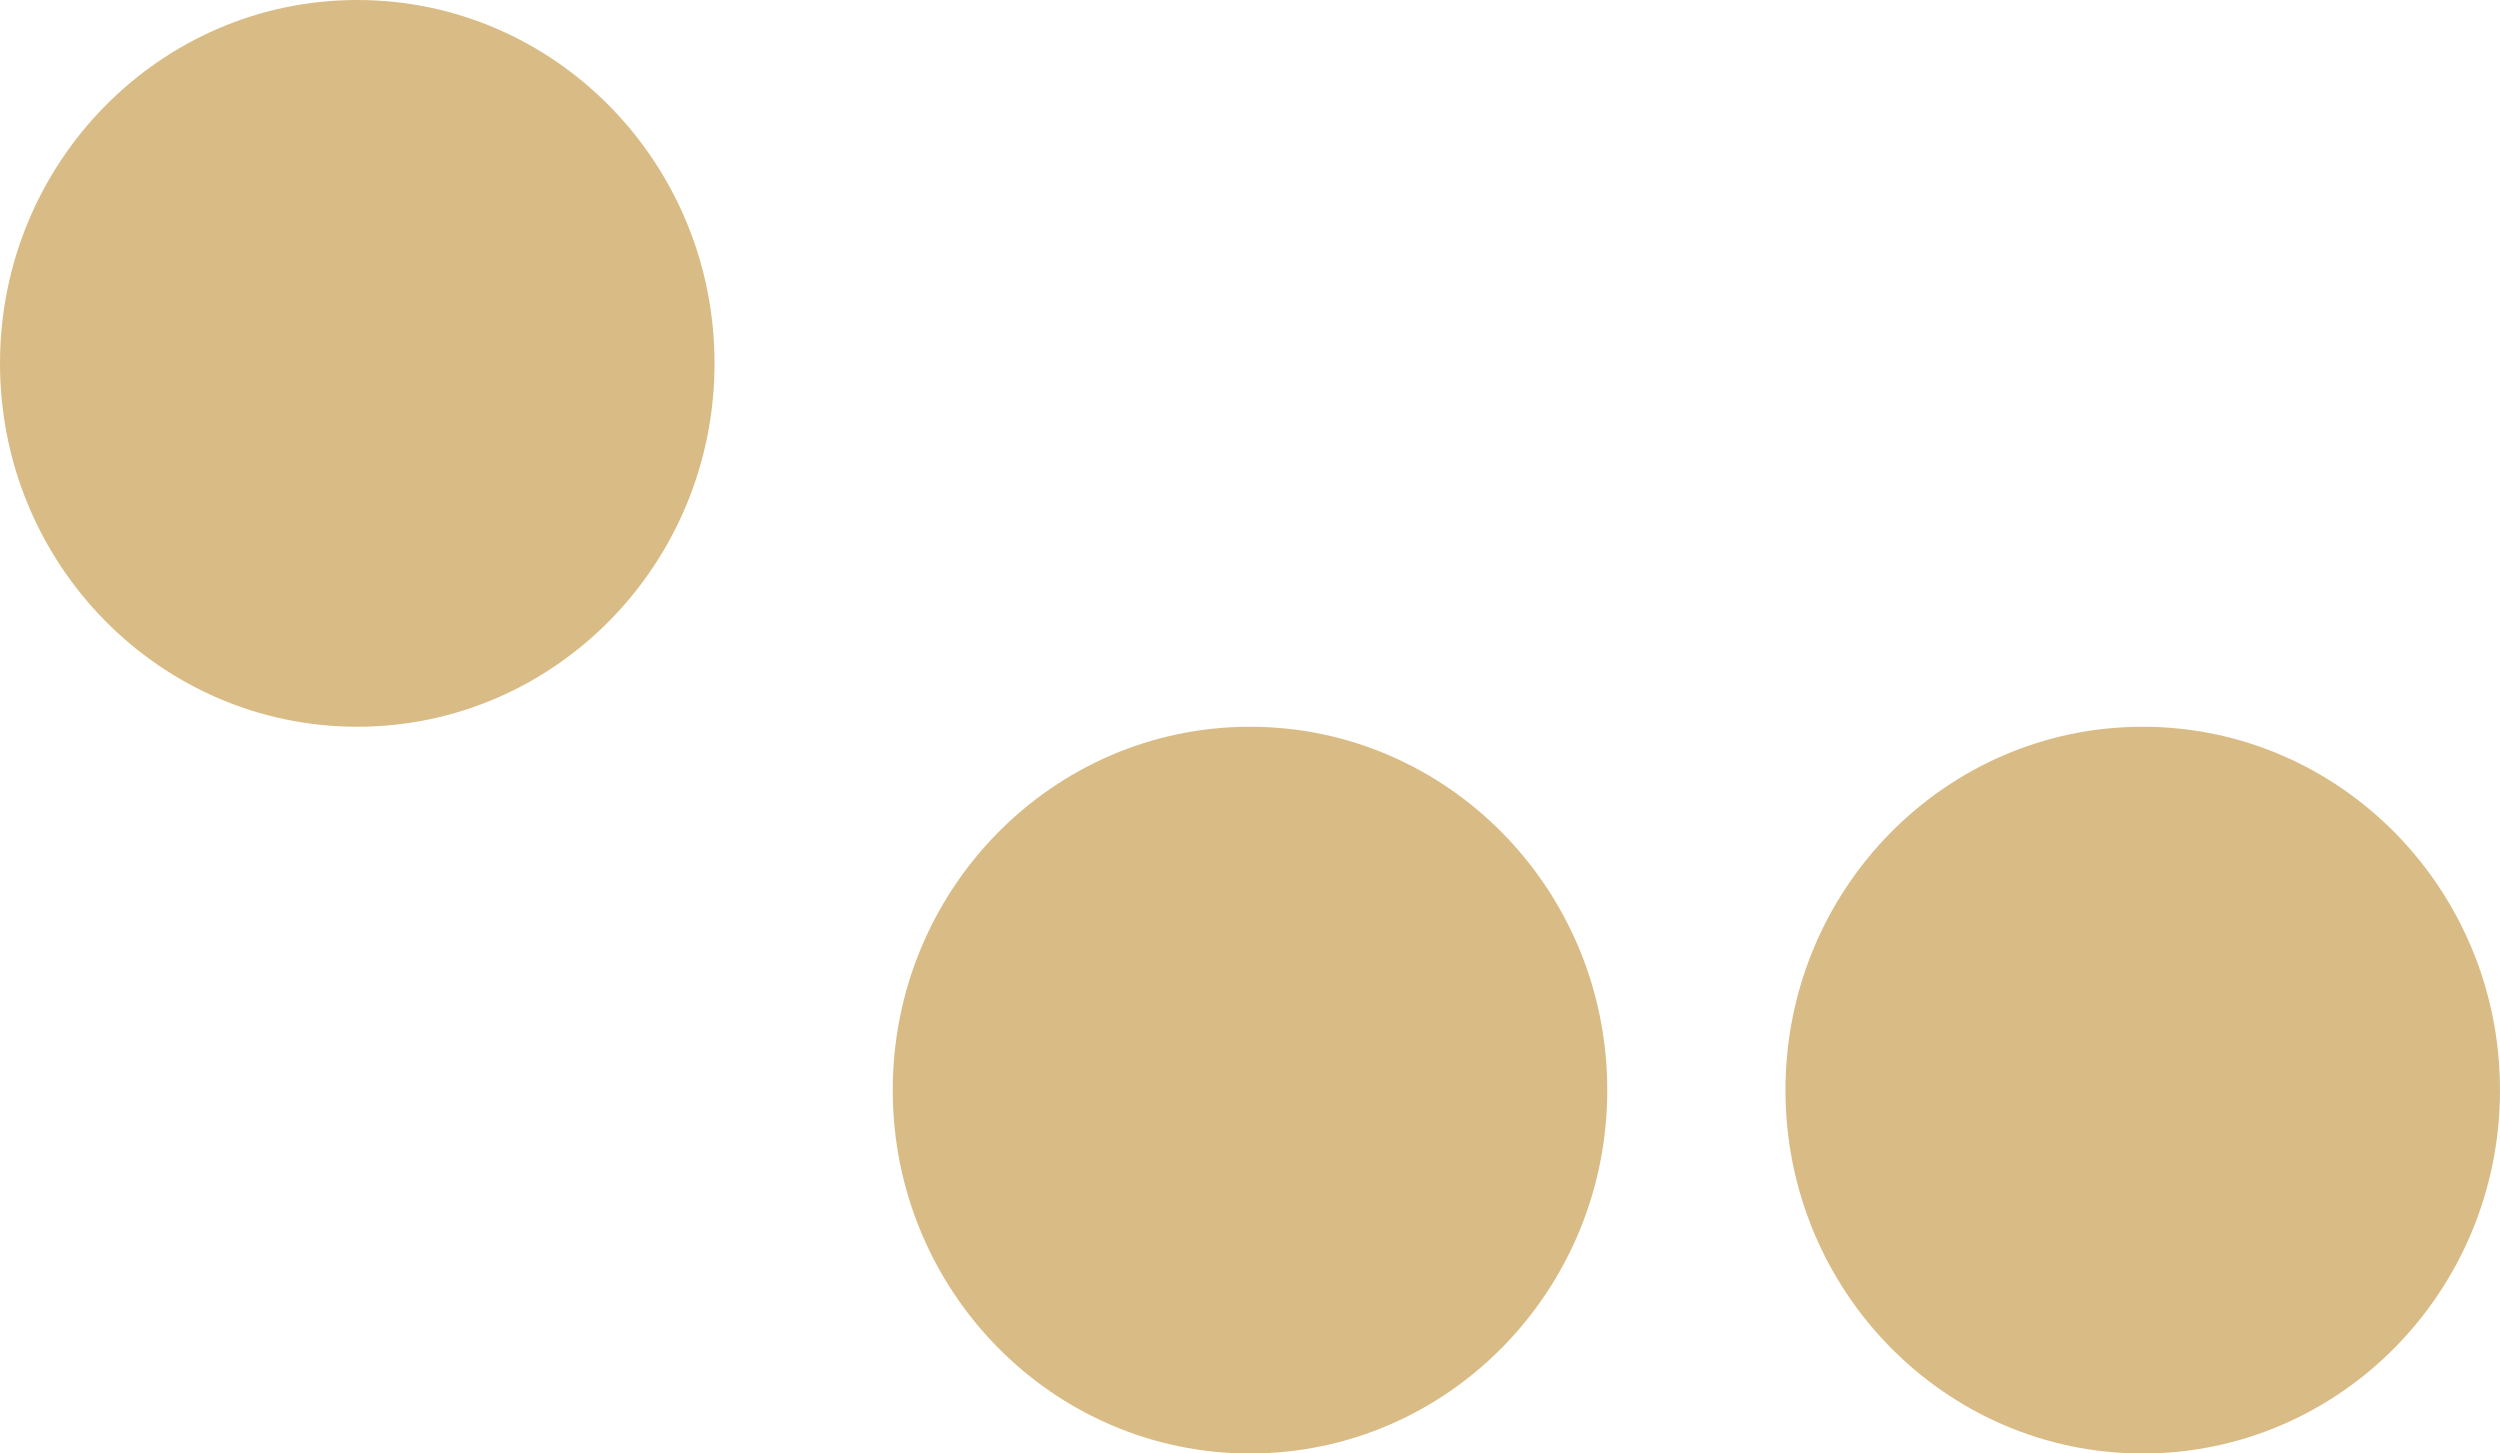 <svg xmlns="http://www.w3.org/2000/svg" width="43" height="25" viewBox="0 0 43 25" fill="none">
  <ellipse cx="6.145" cy="6.25" rx="6.145" ry="6.25" fill="#D9BC85"/>
  <ellipse cx="21.5" cy="18.75" rx="6.145" ry="6.25" fill="#D9BC85"/>
  <ellipse cx="36.855" cy="18.75" rx="6.145" ry="6.25" fill="#D9BC85"/>
</svg>